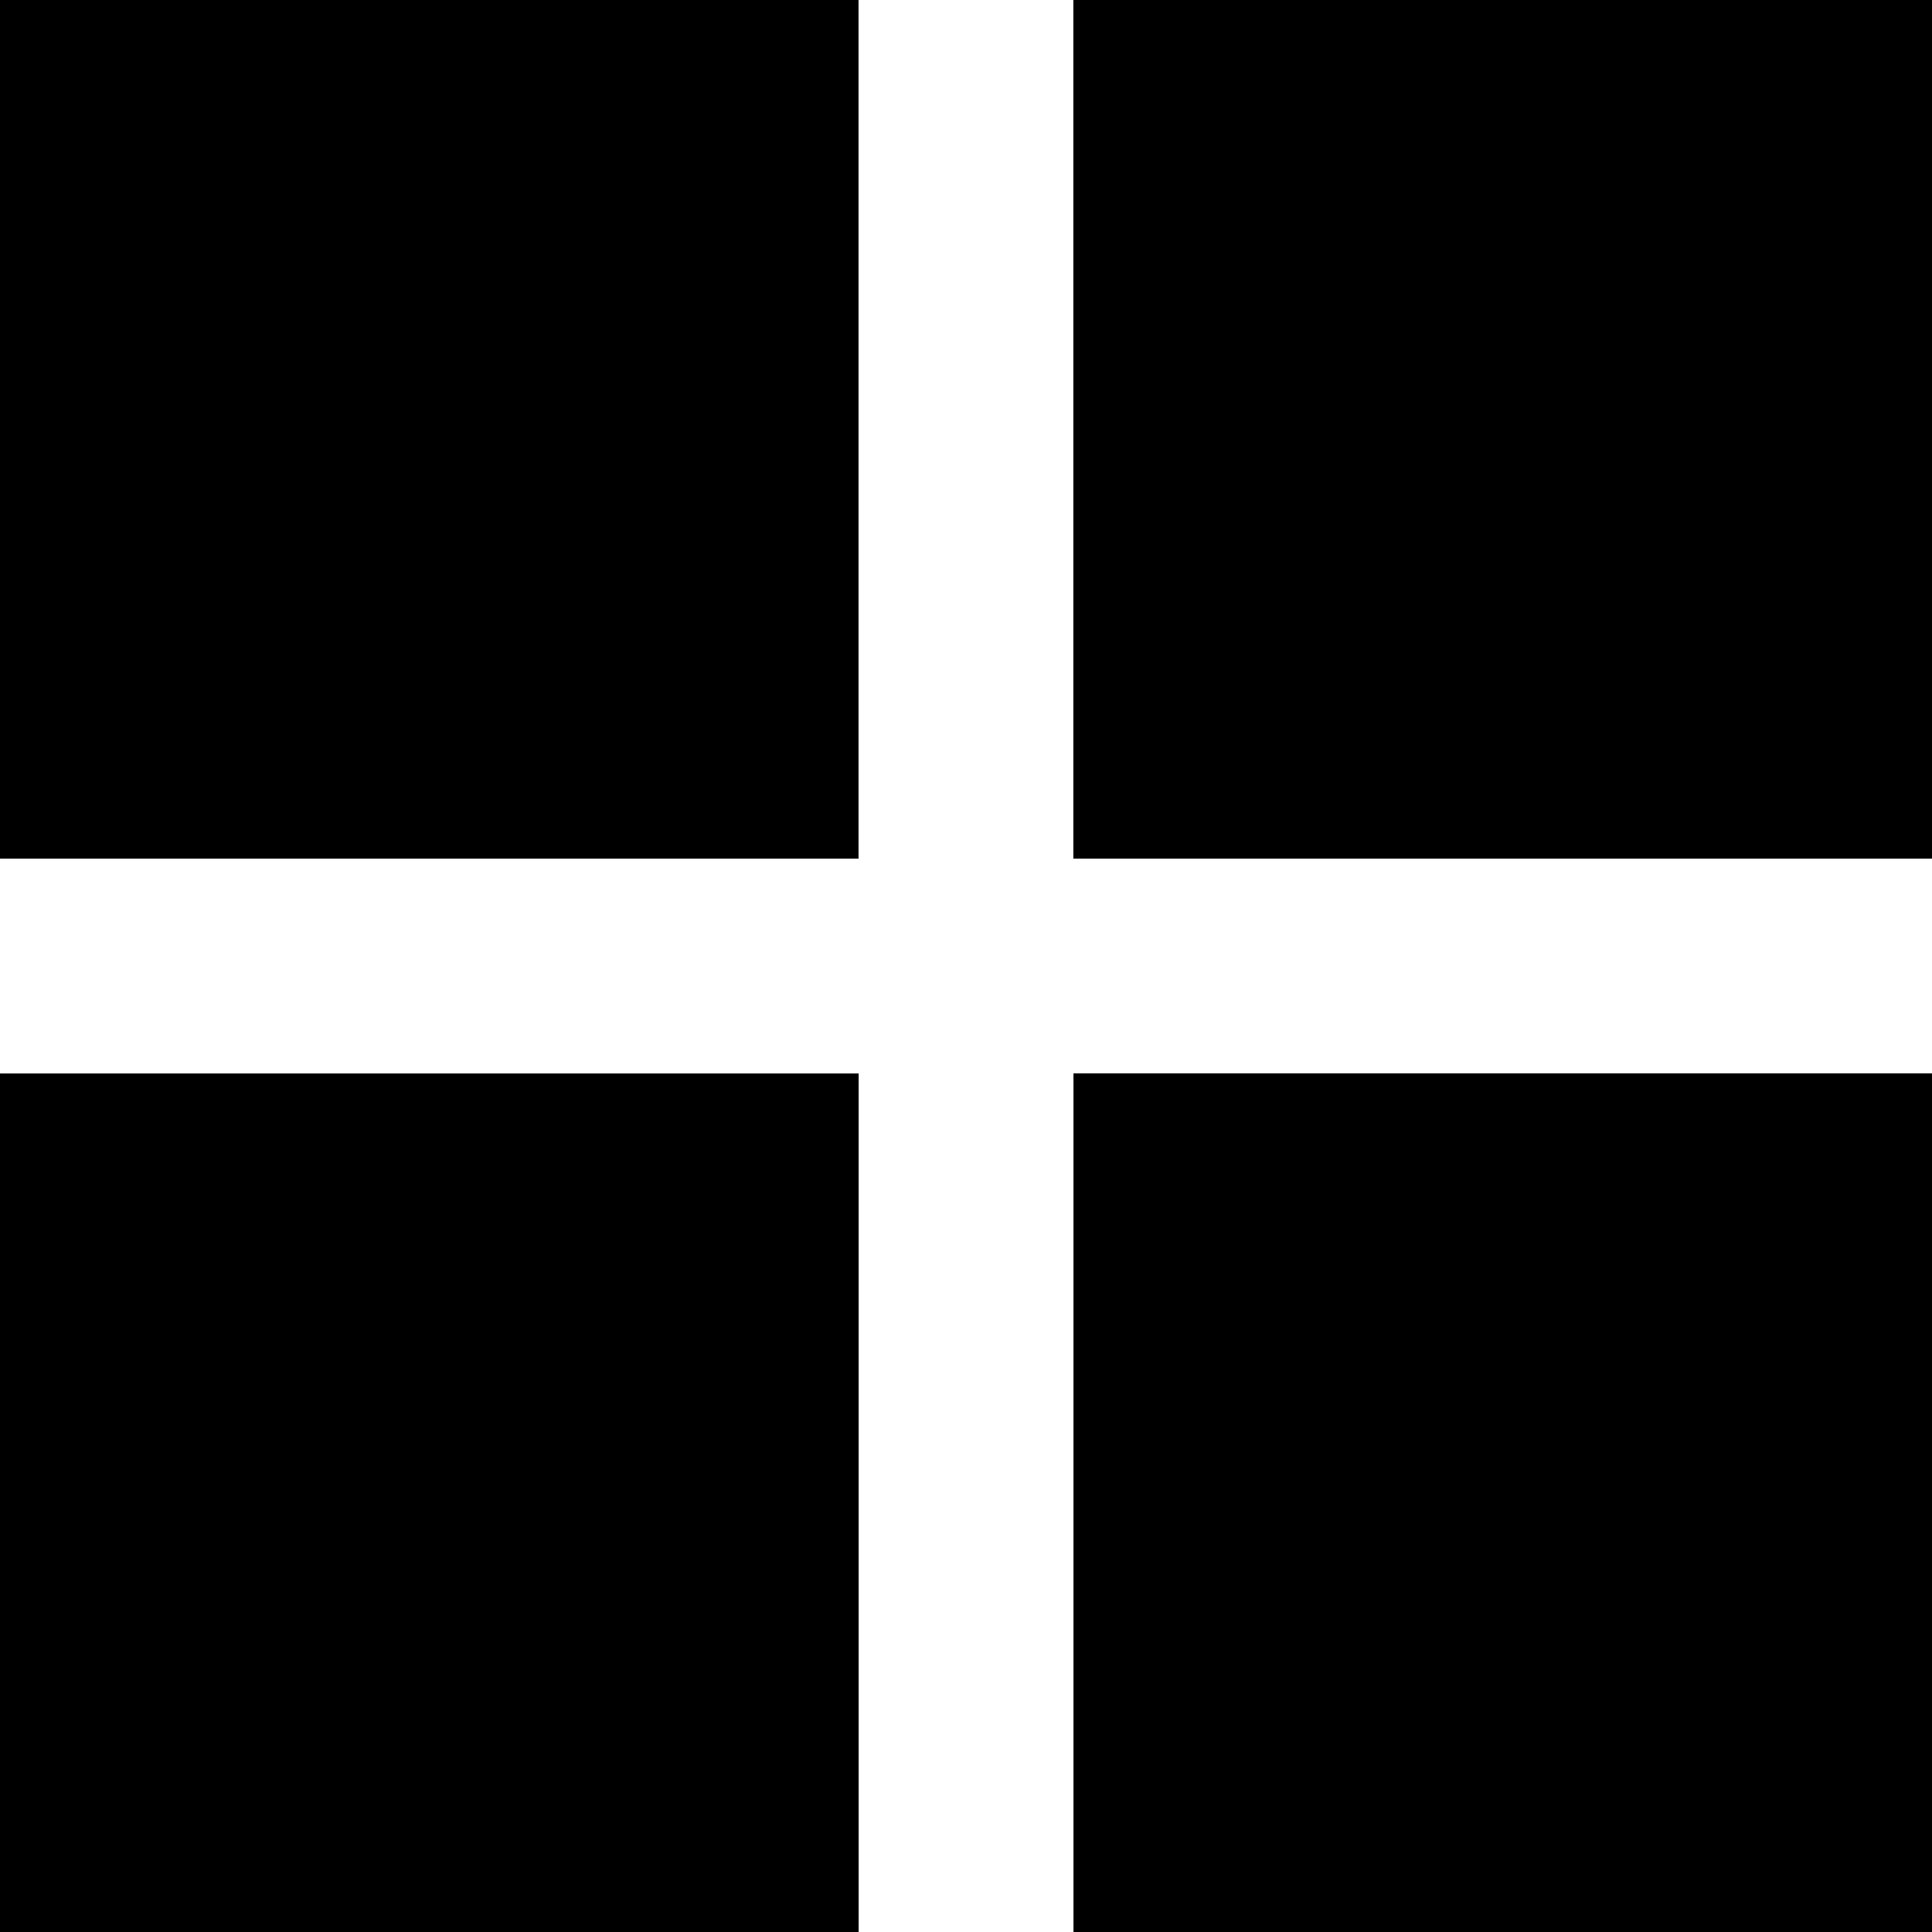 <svg width="16" height="16" fill="none" xmlns="http://www.w3.org/2000/svg"><path fill="#E5E5E5" d="M0 0h16v16H0z"/><g clip-path="url(#a)"><path fill="#000" d="M-153-379h320v2814h-320z"/><rect x="-133" y="-16" width="280" height="48" rx="1" stroke="#fff" stroke-width="2"/><path d="M16 7.111H8.889V0H7.11v7.111H0V8.89h7.111V16H8.89V8.889H16V7.11z" fill="#fff"/></g><defs><clipPath id="a"><path fill="#fff" transform="translate(-153 -379)" d="M0 0h320v2814H0z"/></clipPath></defs></svg>